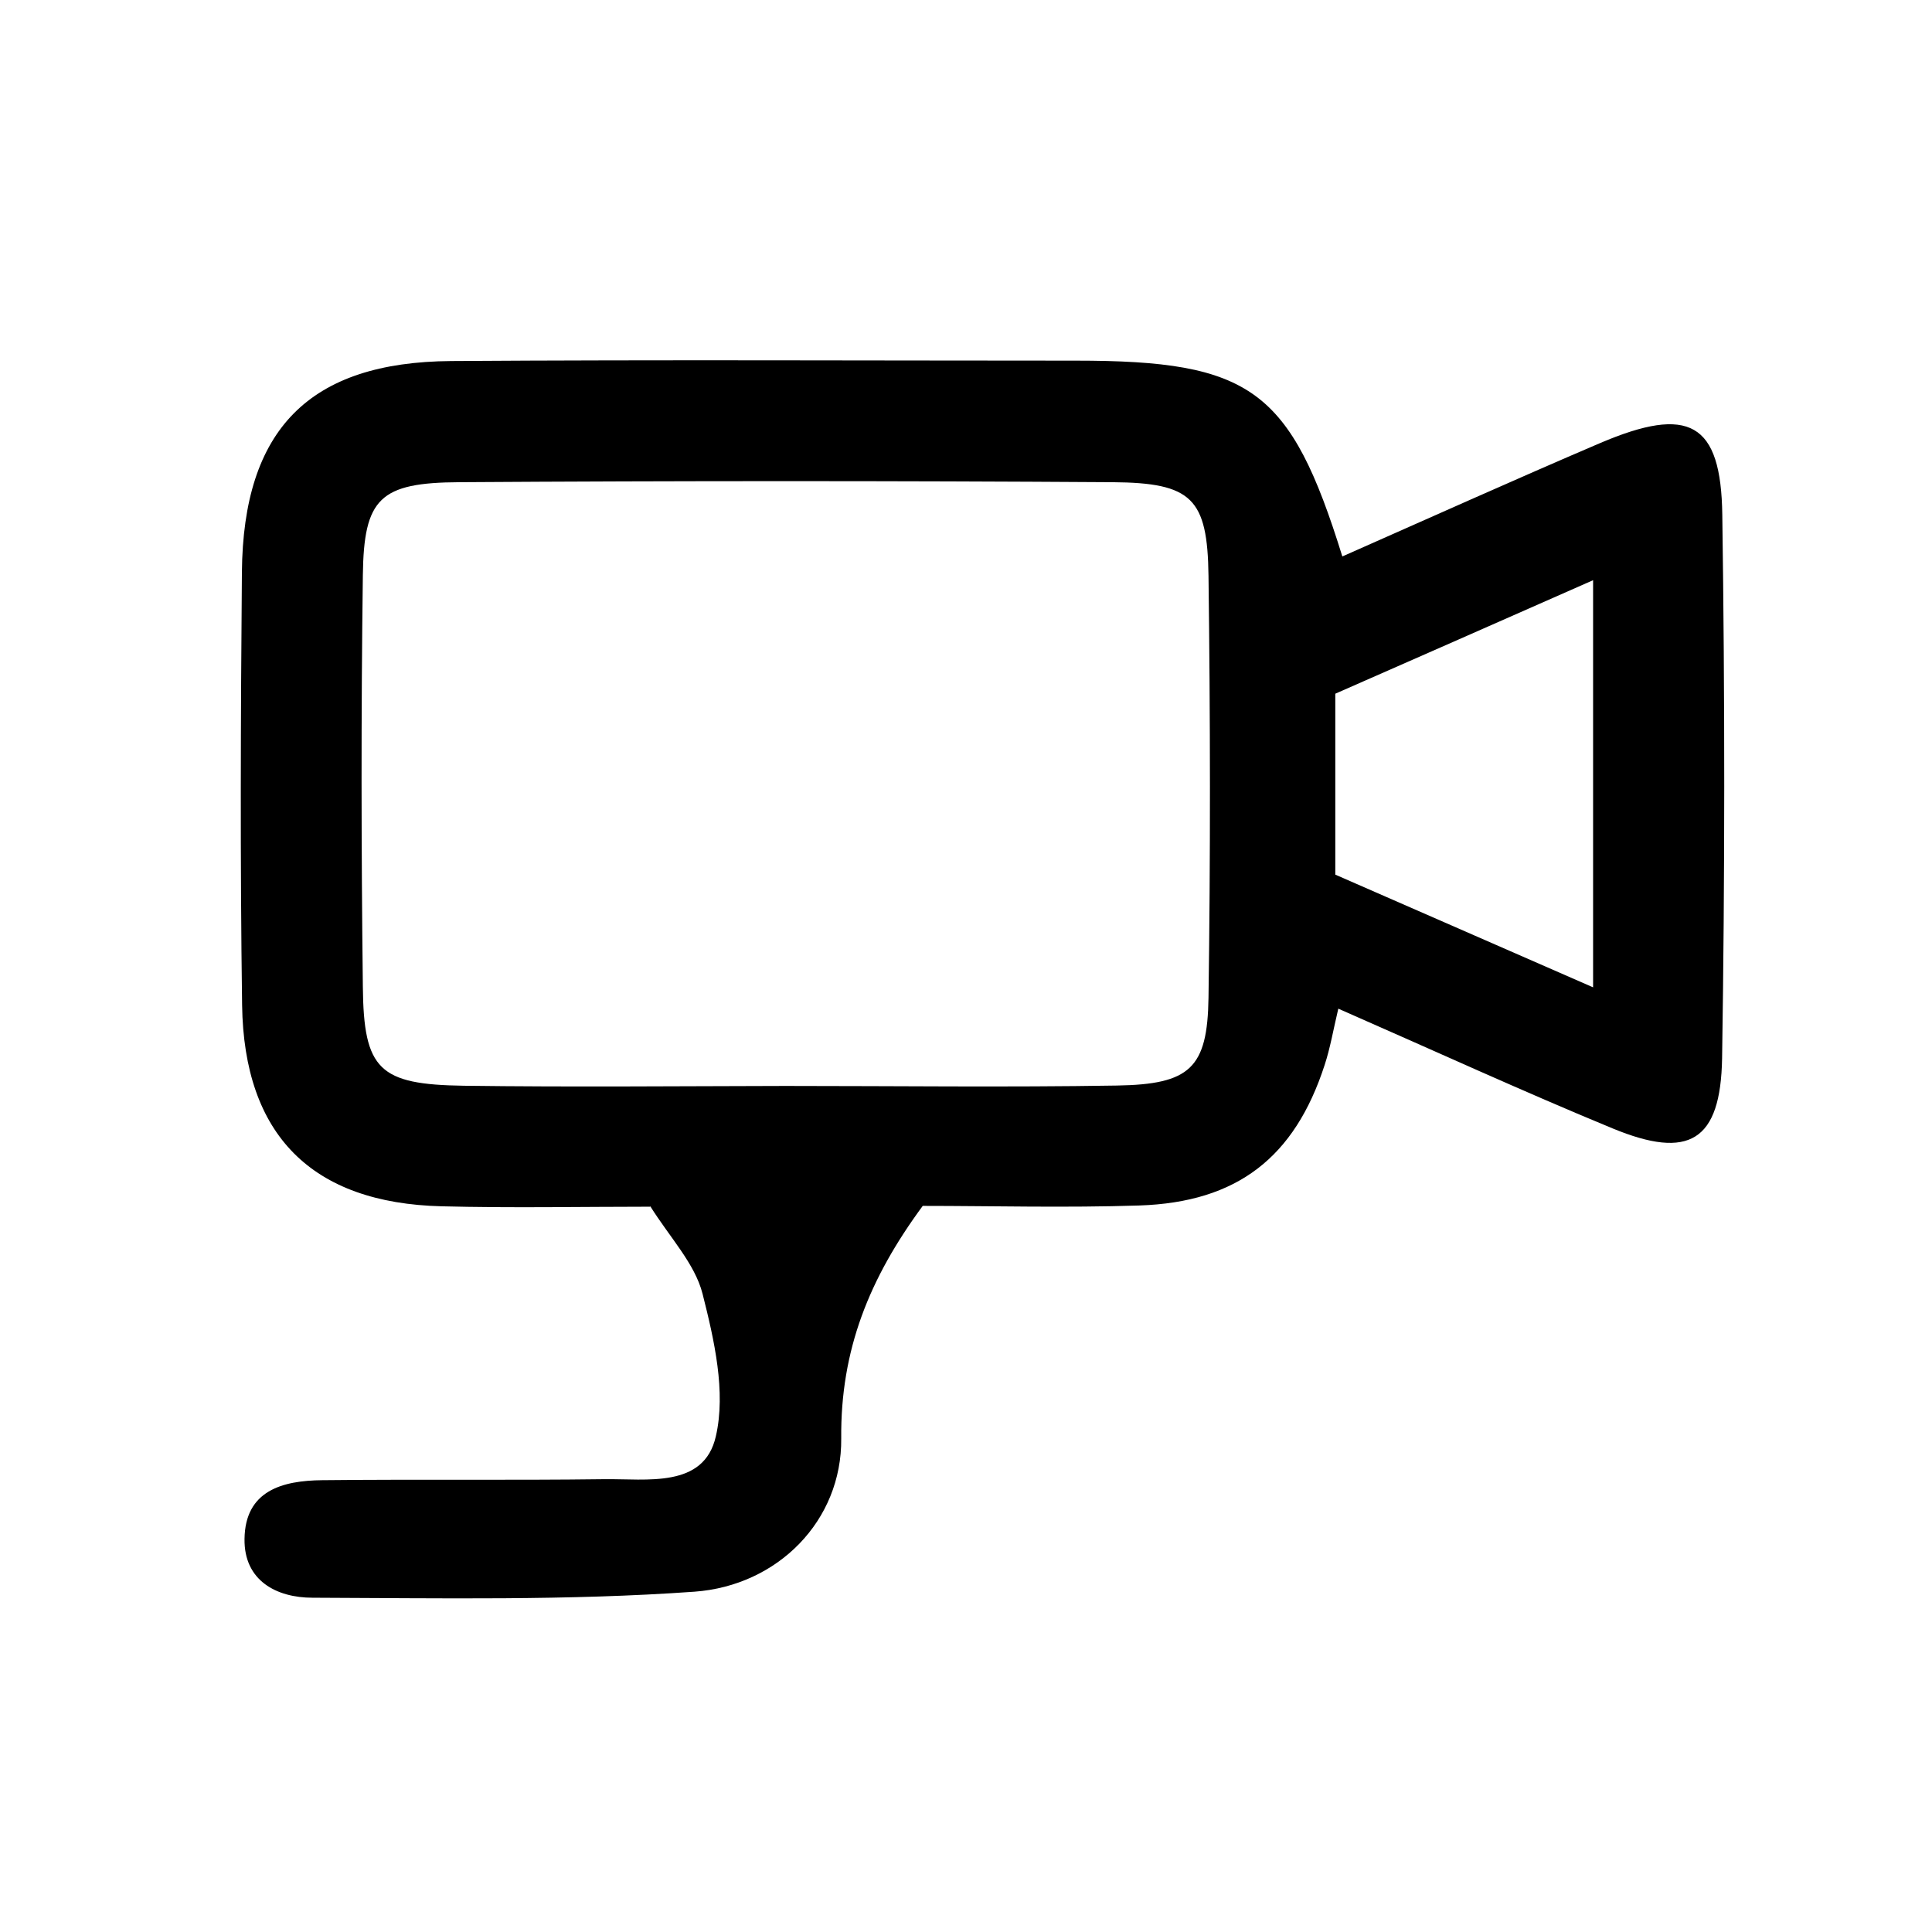 <svg width="96" height="96" viewBox="0 0 96 96" fill="none" xmlns="http://www.w3.org/2000/svg">
<path d="M32.31 59.96C28.92 59.96 25.43 60.03 21.94 59.94C15.5 59.78 12.12 56.41 12.03 49.94C11.93 42.78 11.96 35.61 12.02 28.44C12.08 21.33 15.37 17.99 22.42 17.94C32.76 17.87 43.1 17.92 53.44 17.92C62.17 17.92 64.12 19.34 66.7 27.65C70.98 25.76 75.22 23.85 79.5 22.02C83.93 20.13 85.52 20.98 85.58 25.59C85.71 34.59 85.71 43.59 85.57 52.58C85.5 56.71 83.93 57.64 80.13 56.07C75.67 54.23 71.29 52.22 66.5 50.12C66.25 51.17 66.1 52.07 65.82 52.92C64.33 57.51 61.48 59.74 56.61 59.9C52.95 60.02 49.29 59.92 45.85 59.92C43.19 63.53 41.76 67.08 41.8 71.48C41.84 75.56 38.65 78.79 34.51 79.09C28.21 79.54 21.86 79.41 15.53 79.39C13.75 79.39 12.12 78.55 12.15 76.47C12.18 74.06 14.04 73.57 16.01 73.55C20.68 73.5 25.35 73.56 30.02 73.5C32.14 73.47 34.98 73.97 35.57 71.37C36.08 69.16 35.49 66.58 34.91 64.29C34.53 62.79 33.29 61.5 32.3 59.92L32.31 59.96ZM39.03 53.96C44.52 53.96 50.01 54.03 55.5 53.94C59.13 53.88 60 53.08 60.05 49.57C60.15 42.59 60.14 35.6 60.05 28.62C60 24.76 59.23 23.99 55.28 23.96C44.46 23.89 33.65 23.89 22.83 23.96C18.87 23.98 18.08 24.76 18.03 28.58C17.94 35.4 17.95 42.21 18.03 49.03C18.07 53.16 18.84 53.89 23.05 53.95C28.37 54.02 33.7 53.97 39.03 53.96ZM79.16 49.06V28.83C74.42 30.92 70.25 32.76 66.35 34.47V43.46C70.6 45.32 74.66 47.09 79.16 49.06Z" fill="black"/>
</svg>
